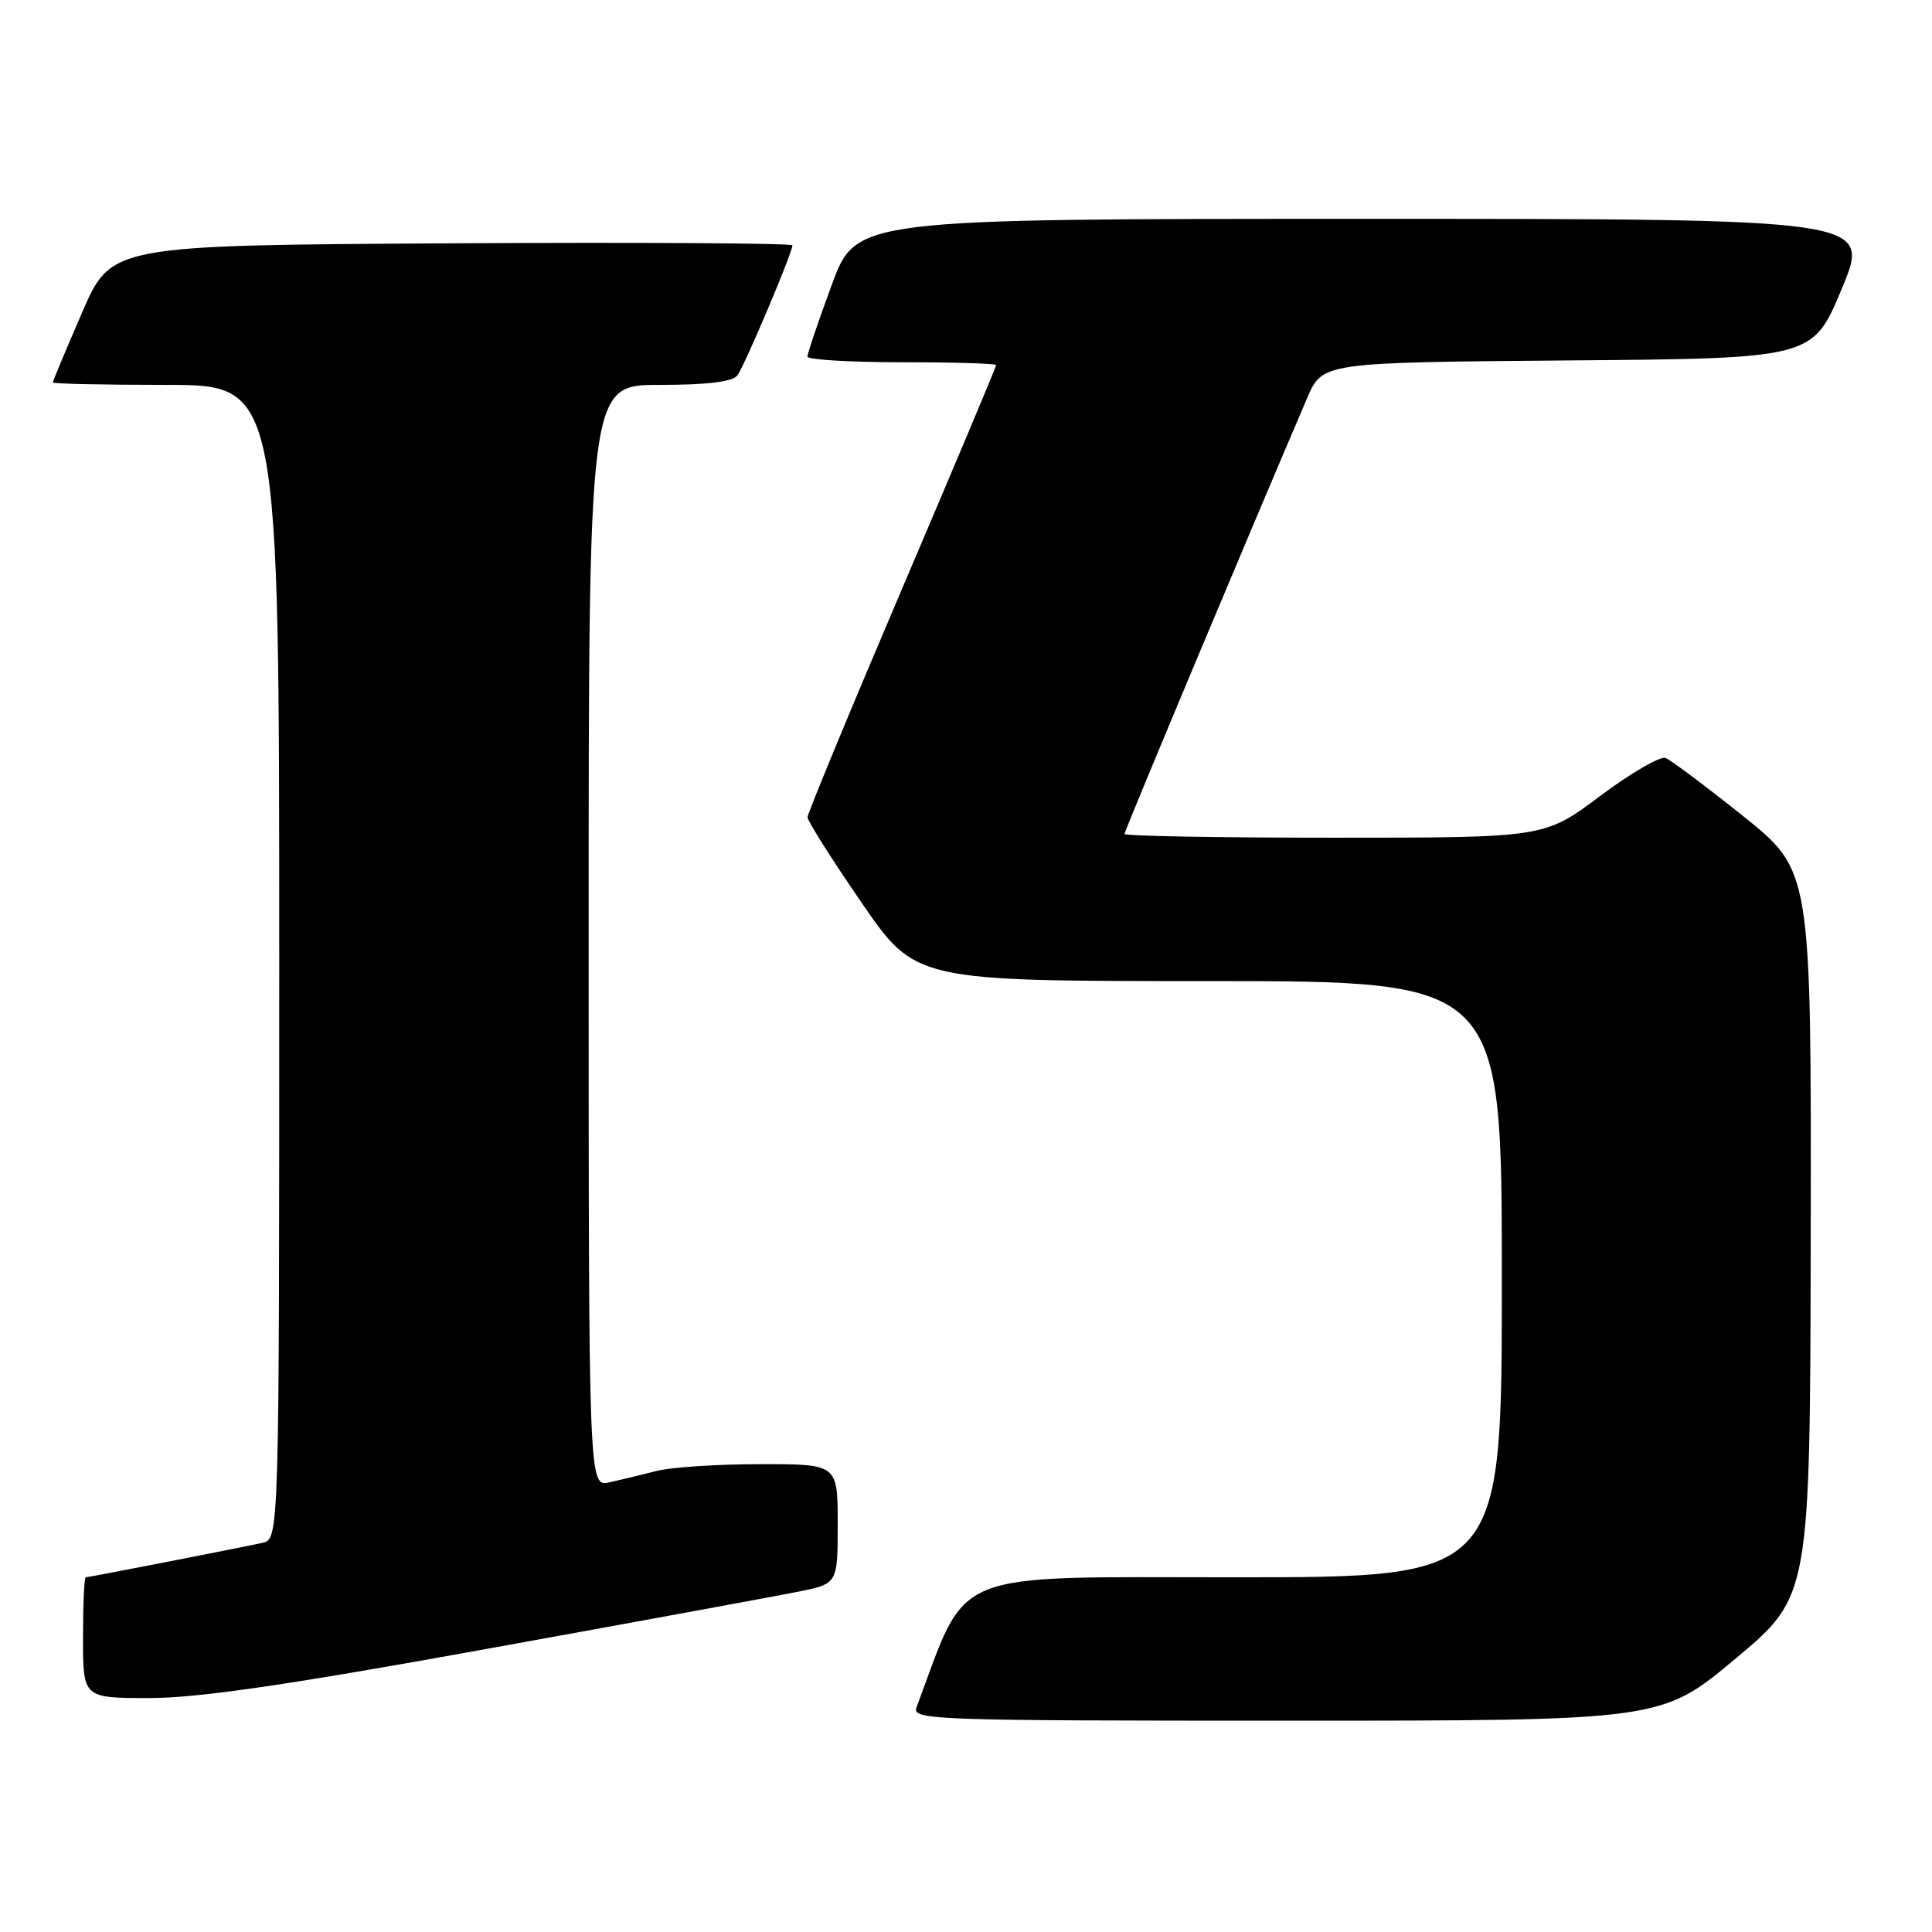 <?xml version="1.0" encoding="UTF-8" standalone="no"?>
<!DOCTYPE svg PUBLIC "-//W3C//DTD SVG 1.1//EN" "http://www.w3.org/Graphics/SVG/1.1/DTD/svg11.dtd" >
<svg xmlns="http://www.w3.org/2000/svg" xmlns:xlink="http://www.w3.org/1999/xlink" version="1.1" viewBox="0 0 256 256">
 <g >
 <path fill="currentColor"
d=" M 230.00 219.75 C 239.85 211.50 239.85 211.50 239.93 163.44 C 240.00 115.37 240.00 115.37 230.98 108.14 C 226.01 104.17 221.38 100.70 220.69 100.43 C 219.99 100.17 216.10 102.43 212.03 105.47 C 204.65 111.00 204.65 111.00 176.82 111.00 C 161.52 111.00 149.00 110.78 149.00 110.50 C 149.00 110.09 166.10 69.29 173.20 52.76 C 175.23 48.03 175.23 48.03 207.72 47.76 C 240.20 47.50 240.20 47.50 244.05 38.25 C 247.90 29.00 247.90 29.00 180.67 29.00 C 113.44 29.00 113.44 29.00 110.21 37.75 C 108.44 42.56 106.99 46.84 106.99 47.25 C 107.00 47.66 112.62 48.00 119.50 48.00 C 126.38 48.00 132.00 48.17 132.00 48.37 C 132.00 48.58 126.38 61.95 119.50 78.08 C 112.62 94.21 107.00 107.81 107.00 108.29 C 107.00 108.78 110.22 113.86 114.15 119.59 C 121.31 130.00 121.31 130.00 160.15 130.00 C 199.00 130.00 199.00 130.00 199.00 169.50 C 199.00 209.00 199.00 209.00 163.70 209.00 C 125.24 209.00 128.35 207.73 121.44 226.25 C 120.82 227.90 123.57 228.00 170.46 228.00 C 220.14 228.00 220.14 228.00 230.00 219.75 Z  M 64.53 218.48 C 84.32 214.90 102.86 211.49 105.75 210.91 C 111.00 209.86 111.00 209.86 111.00 201.93 C 111.00 194.00 111.00 194.00 100.75 194.01 C 95.11 194.01 88.92 194.41 87.00 194.91 C 85.08 195.40 82.26 196.08 80.75 196.42 C 78.00 197.04 78.00 197.04 78.00 124.02 C 78.00 51.00 78.00 51.00 87.38 51.00 C 93.71 51.00 97.06 50.59 97.70 49.75 C 98.65 48.49 105.00 33.50 105.00 32.51 C 105.00 32.22 84.69 32.10 59.87 32.24 C 14.73 32.50 14.73 32.50 10.87 41.43 C 8.74 46.34 7.00 50.50 7.00 50.68 C 7.00 50.85 13.75 51.00 22.00 51.00 C 37.00 51.00 37.00 51.00 37.00 127.48 C 37.00 203.96 37.00 203.96 34.75 204.44 C 30.90 205.27 11.74 209.00 11.36 209.00 C 11.16 209.00 11.00 212.60 11.00 217.00 C 11.00 225.00 11.00 225.00 19.78 225.00 C 26.25 225.00 38.05 223.28 64.53 218.48 Z "/>
</g>
</svg>